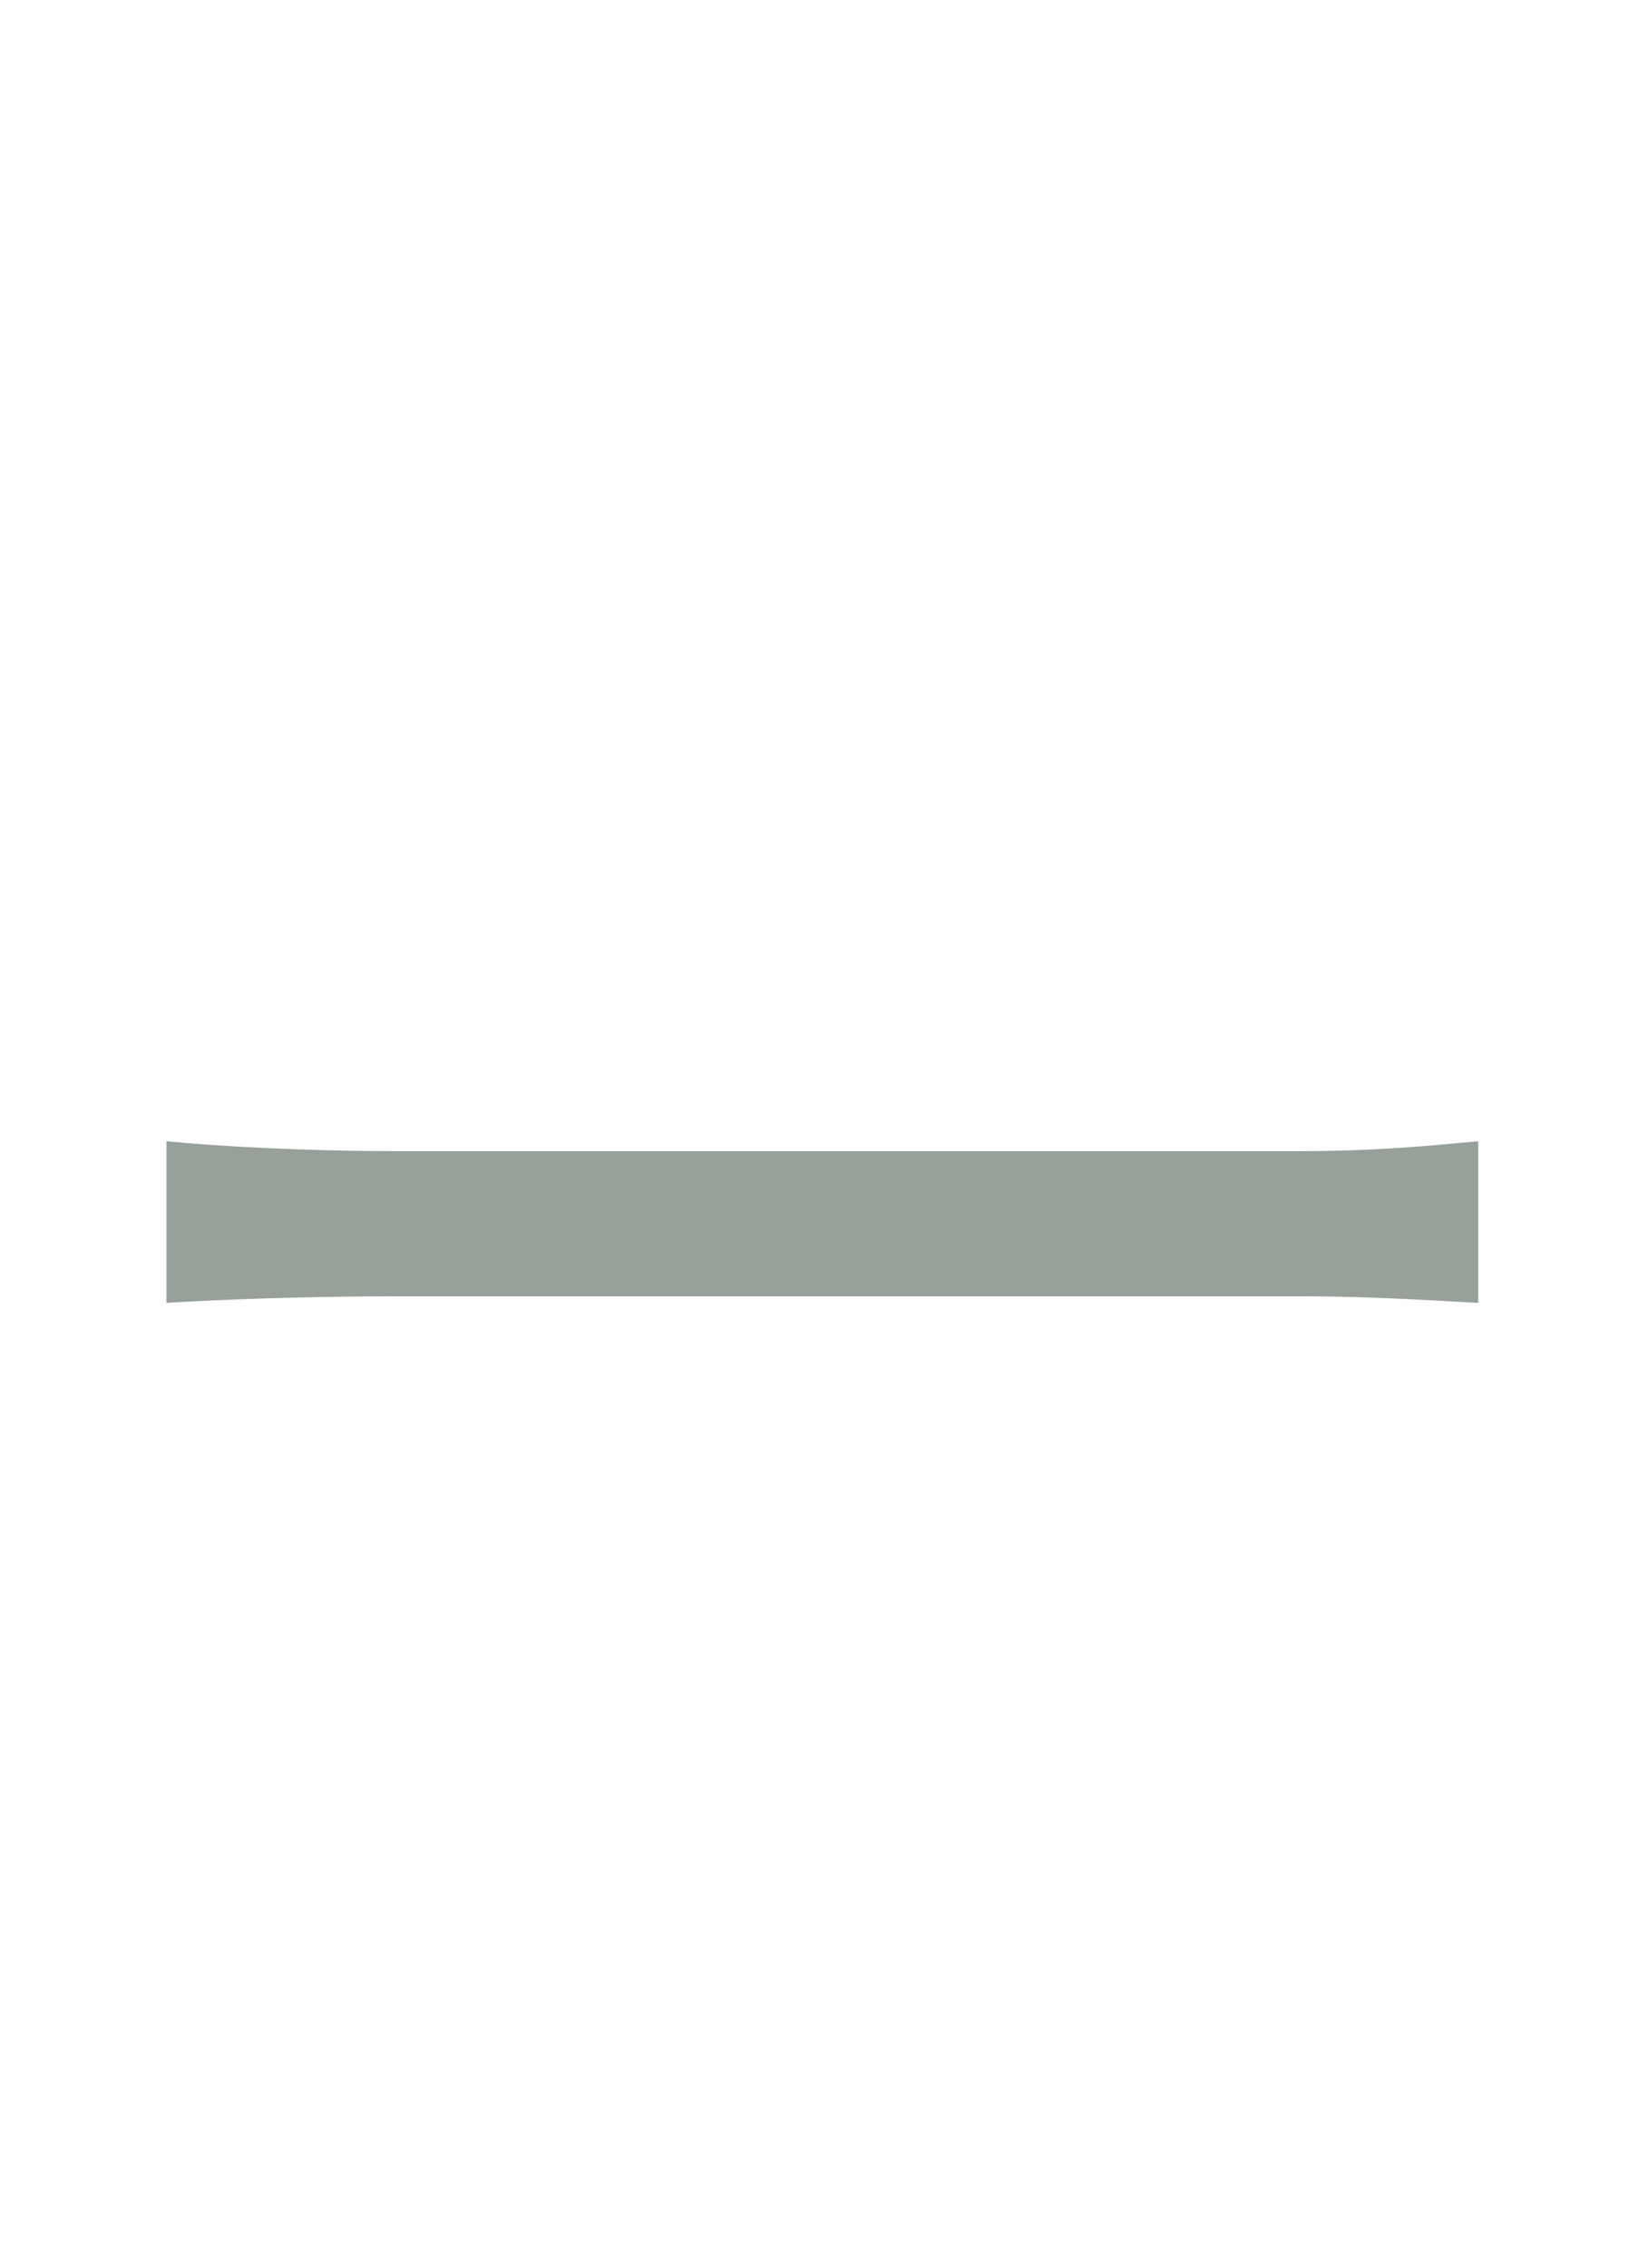 <svg width="16" height="22" viewBox="0 0 16 22" fill="none" xmlns="http://www.w3.org/2000/svg">
<path d="M1.616 11.072C2.112 11.12 2.944 11.168 3.856 11.168C5.024 11.168 11.44 11.168 12.624 11.168C13.424 11.168 13.984 11.104 14.352 11.072V12.64C14.016 12.624 13.344 12.576 12.64 12.576C11.424 12.576 5.04 12.576 3.856 12.576C2.976 12.576 2.128 12.608 1.616 12.64V11.072Z" fill="#97A099"/>
</svg>
